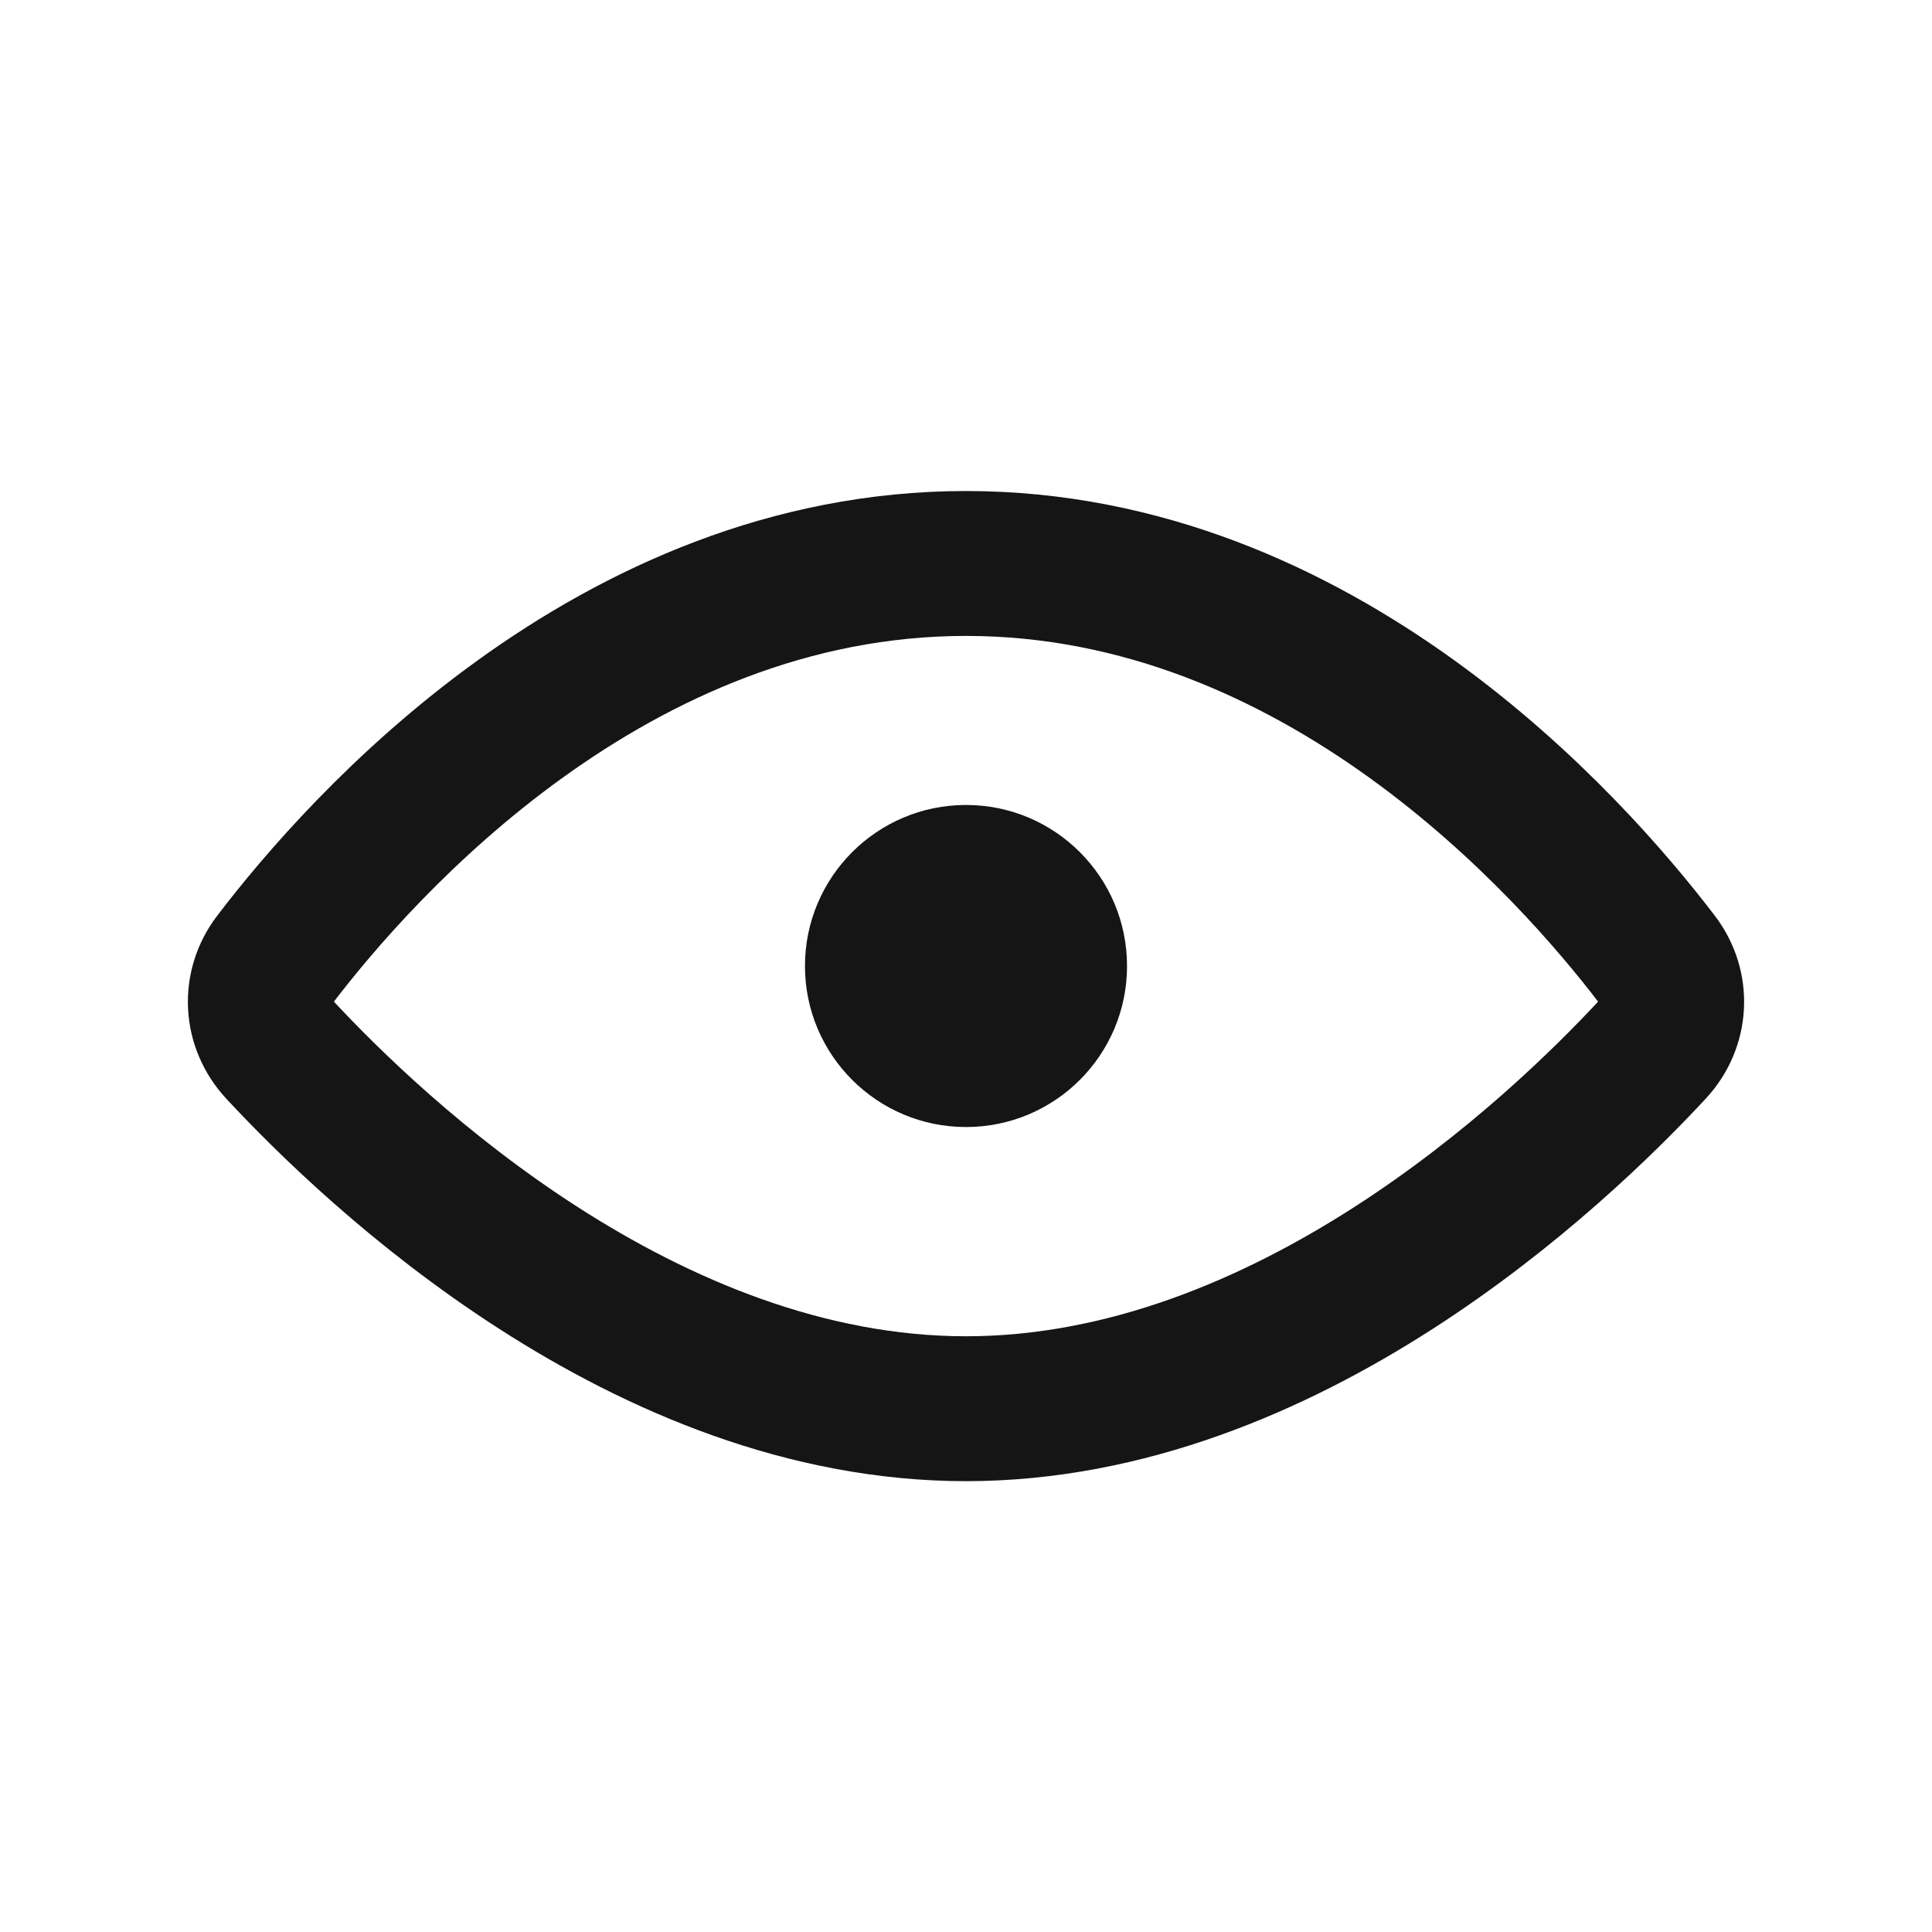 <svg width="20" height="20" viewBox="0 0 20 20" fill="none" xmlns="http://www.w3.org/2000/svg">
<path d="M10 5.833C6.34 5.833 3.742 8.757 2.845 9.934C2.628 10.217 2.649 10.601 2.891 10.862C3.888 11.937 6.679 14.583 10 14.583C13.321 14.583 16.112 11.937 17.109 10.862C17.351 10.601 17.372 10.217 17.155 9.934C16.258 8.757 13.661 5.833 10 5.833Z" stroke="#151515" stroke-width="1.5"/>
<path d="M11.667 10C11.667 10.921 10.921 11.667 10 11.667C9.08 11.667 8.333 10.921 8.333 10C8.333 9.08 9.08 8.333 10 8.333C10.921 8.333 11.667 9.08 11.667 10Z" fill="#151515"/>
</svg>
